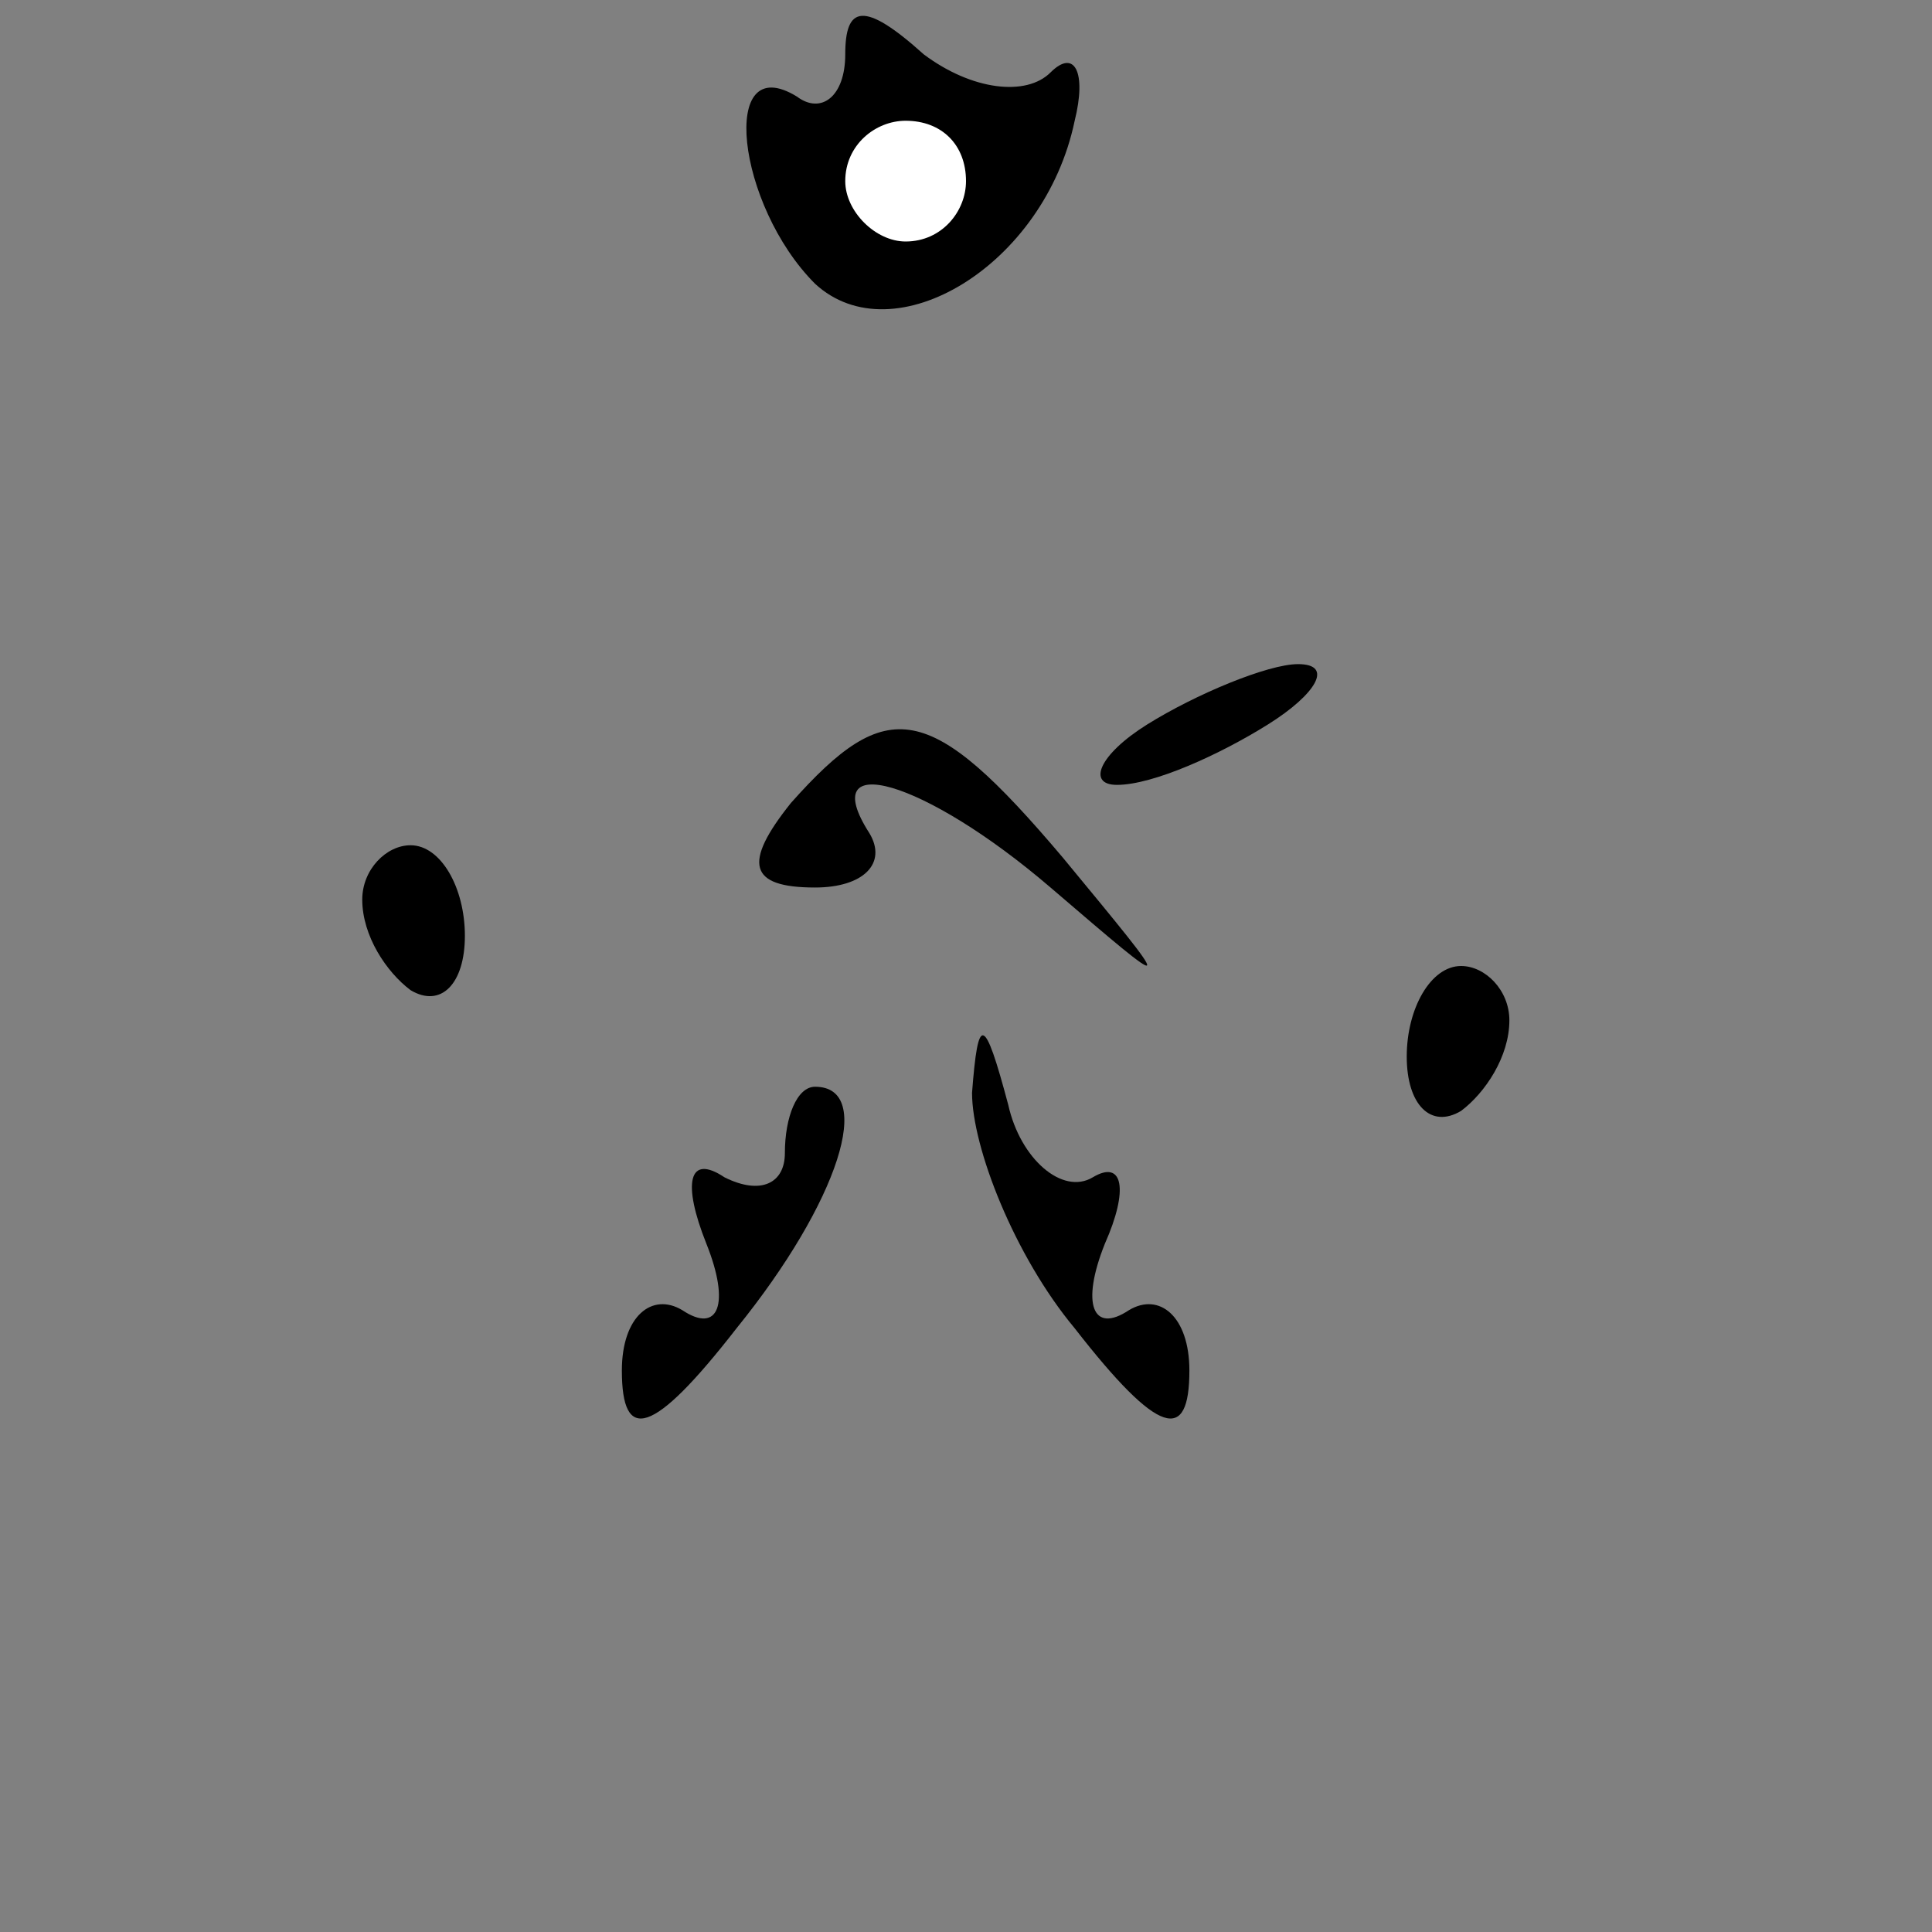 <?xml version="1.0" standalone="no"?>
<!DOCTYPE svg PUBLIC "-//W3C//DTD SVG 20010904//EN"
 "http://www.w3.org/TR/2001/REC-SVG-20010904/DTD/svg10.dtd">
<svg version="1.0" xmlns="http://www.w3.org/2000/svg"
 width="32pt" height="32pt" viewBox="0 0 32 32"
 preserveAspectRatio="xMidYMid meet">
<rect x="0" y="0" width="32" height="32" fill="#808080" stroke="none"/>
<g transform="translate(0,32) scale(0.1,-0.1)"
fill="#000000" stroke="none">
<path fill="#000000" stroke="none" d="M140 311 c0 -7 -4 -10 -8 -7 -13 8 -10
-18 3 -31 13 -12 38 3 43 27 2 8 0 12 -4 8 -4 -4 -13 -3 -21 3 -10 9 -13 8
-13 0z"/>
<path fill="#ffffff" stroke="none" d="M160 290 c0 -5 -4 -10 -10 -10 -5 0
-10 5 -10 10 0 6 5 10 10 10 6 0 10 -4 10 -10z"/>
<path fill="#000000" stroke="none" d="M190 200 c-8 -5 -10 -10 -5 -10 6 0 17
5 25 10 8 5 11 10 5 10 -5 0 -17 -5 -25 -10z"/>
<path fill="#000000" stroke="none" d="M131 187 c-8 -10 -7 -14 4 -14 8 0 12
4 9 9 -9 14 9 9 30 -9 21 -18 21 -18 2 5 -22 26 -29 27 -45 9z"/>
<path fill="#000000" stroke="none" d="M60 171 c0 -6 4 -12 8 -15 5 -3 9 1 9
9 0 8 -4 15 -9 15 -4 0 -8 -4 -8 -9z"/>
<path fill="#000000" stroke="none" d="M233 145 c0 -8 4 -12 9 -9 4 3 8 9 8
15 0 5 -4 9 -8 9 -5 0 -9 -7 -9 -15z"/>
<path fill="#000000" stroke="none" d="M161 139 c0 -9 7 -27 17 -39 14 -18 19
-19 19 -7 0 9 -5 13 -10 10 -6 -4 -8 1 -4 11 4 9 3 14 -2 11 -5 -3 -12 3 -14
12 -4 15 -5 15 -6 2z"/>
<path fill="#000000" stroke="none" d="M130 129 c0 -5 -4 -7 -10 -4 -6 4 -7
-1 -3 -11 4 -10 2 -15 -4 -11 -5 3 -10 -1 -10 -10 0 -12 5 -11 19 7 17 21 23
40 13 40 -3 0 -5 -5 -5 -11z"/>
</g>
</svg>
